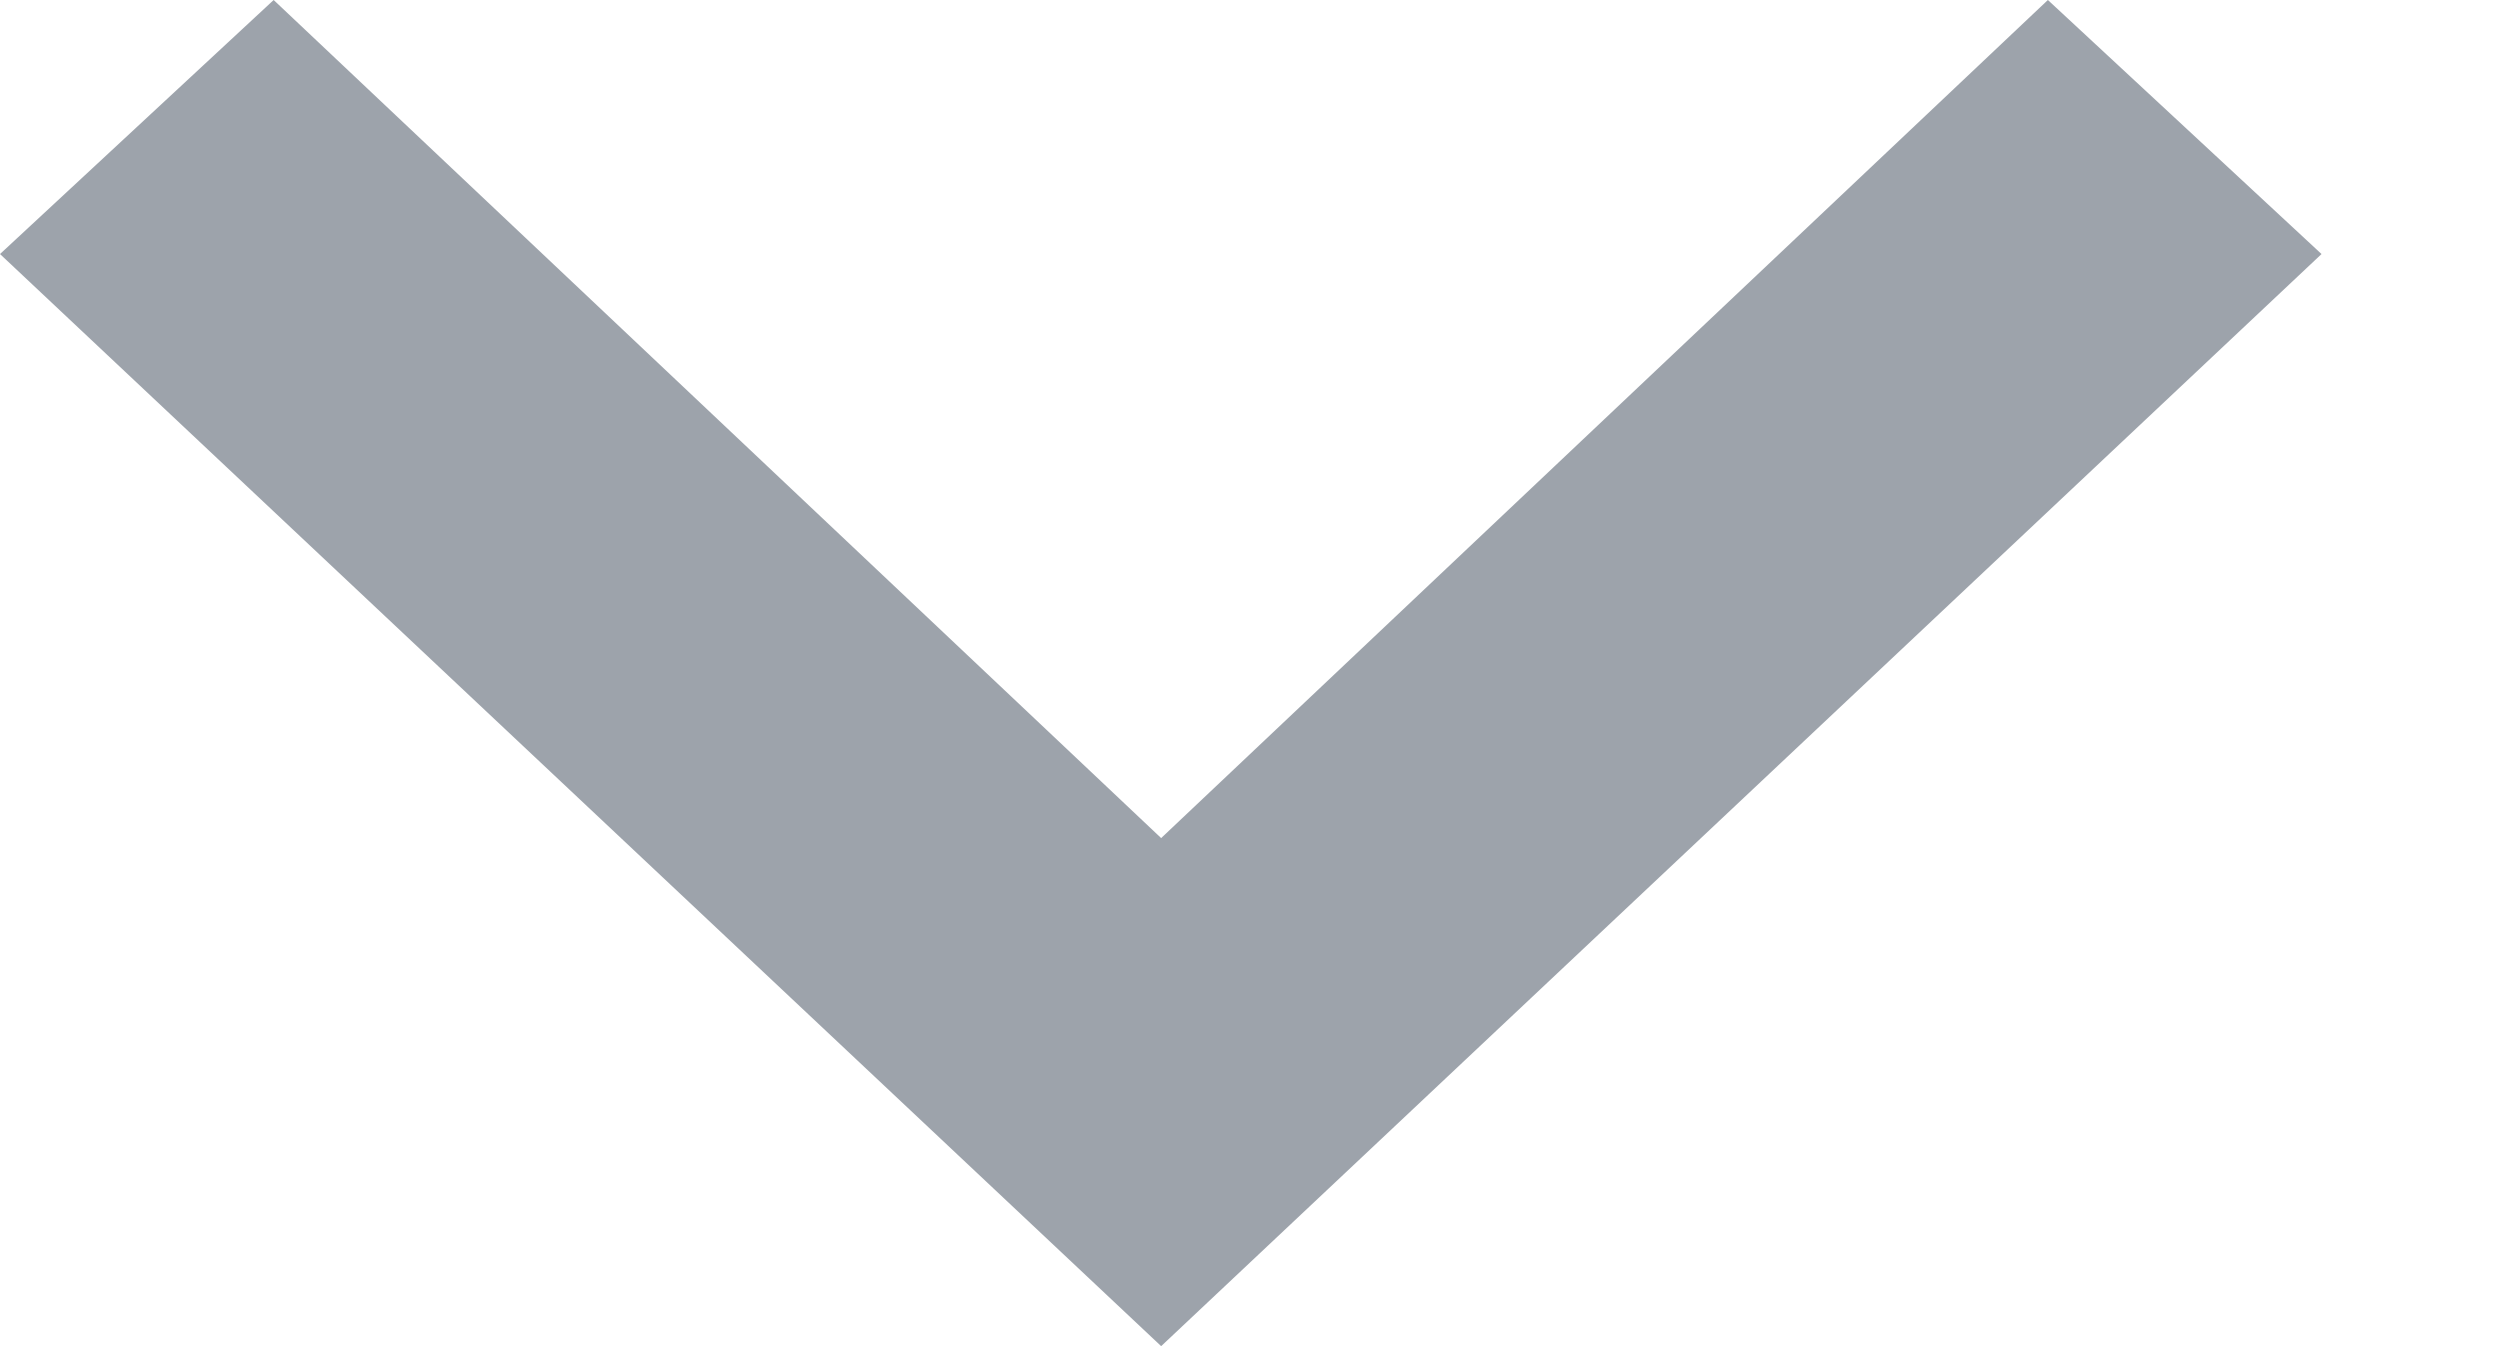 <?xml version="1.0" encoding="UTF-8"?>
<svg width="13px" height="7px" viewBox="0 0 13 7" version="1.1" xmlns="http://www.w3.org/2000/svg" xmlns:xlink="http://www.w3.org/1999/xlink">
    <title>C776CE6C-10D1-4D75-8C38-84DA5971BF71</title>
    <g id="Host" stroke="none" stroke-width="1" fill="none" fill-rule="evenodd" opacity="0.501">
        <g id="Host---Add-new-trip---step-two-review-trip" transform="translate(-223, -288)" fill="#3C4858" fill-rule="nonzero">
            <g id="sidebar" transform="translate(33, 151)">
                <g id="sidebar/nav-copy-3" transform="translate(0, 133)">
                    <g id="small-gray-arrow" transform="translate(196.5, 7.5) rotate(-360) translate(-196.5, -7.5) translate(190, 4)">
                        <polygon id="Path" points="0 1.321 1.423 3.55271368e-15 6.038 4.358 10.649 3.55271368e-15 12.072 1.321 6.038 7"></polygon>
                    </g>
                </g>
            </g>
        </g>
    </g>
</svg>